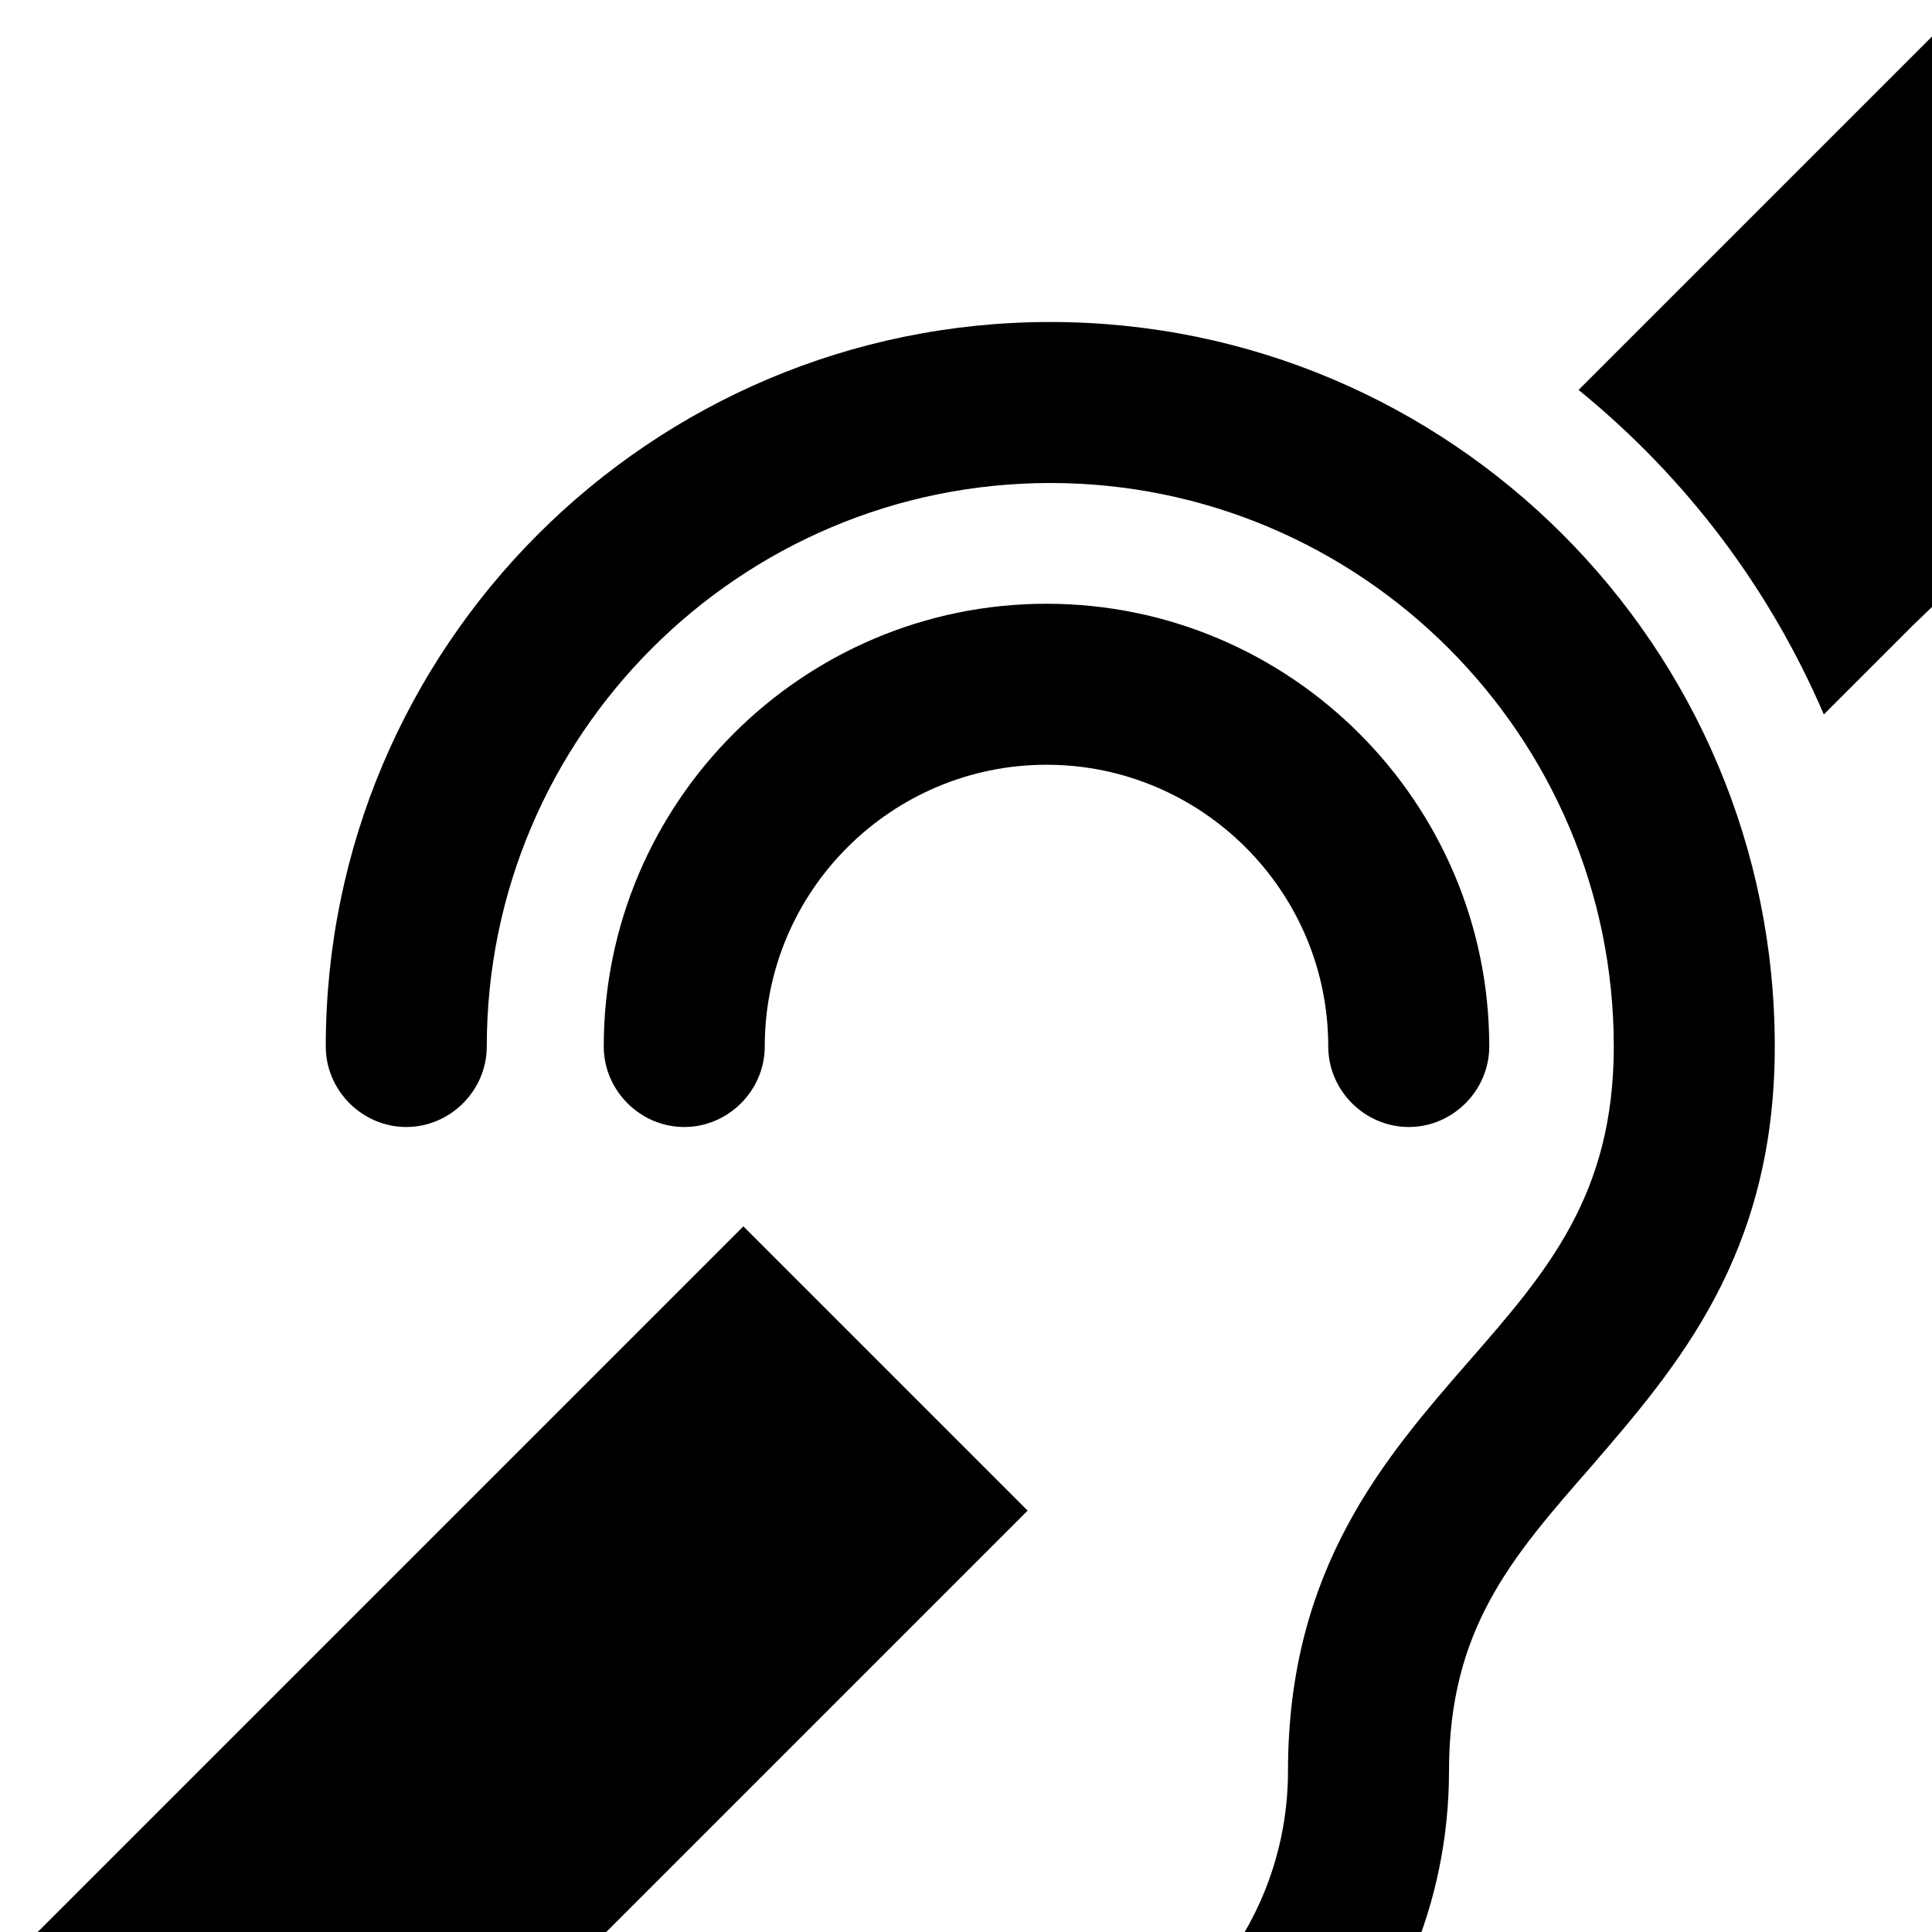 <?xml version="1.0" standalone="no"?>
<svg width="1536px" height="1536px" version="1.1" xmlns="http://www.w3.org/2000/svg">
    <path transform="scale(1, -1) translate(0, -1536)" glyph-name="deaf" unicode="&#xf2a4;" horiz-adv-x="1792" 

d="M1056 704c0 -35 29 -64 64 -64s64 29 64 64c0 194 -158 352 -352 352s-352 -158 -352 -352c0 -35 29 -64 64 -64s64 29 64 64c0 124 101 224 224 224s224 -100 224 -224zM835 1280c-318 0 -576 -258 -576 -576c0 -35 29 -64 64 -64s64 29 64 64c0 247 201 448 448 448
s448 -201 448 -448c0 -118 -53 -179 -115 -250c-67 -77 -144 -165 -144 -326c0 -141 -115 -256 -256 -256c-35 0 -64 -29 -64 -64s29 -64 64 -64c212 0 384 172 384 384c0 113 50 170 113 242c68 79 146 168 146 334c0 318 -258 576 -576 576zM591 561l226 -226l-579 -579
c-16 -16 -42 -16 -58 0l-168 168c-16 16 -16 42 0 58zM1612 1524l168 -168c16 -16 16 -42 0 -59l-233 -233l-26 -25l-71 -71c-43 100 -109 188 -195 258l91 91l207 207c17 16 43 16 59 0z" />
</svg>